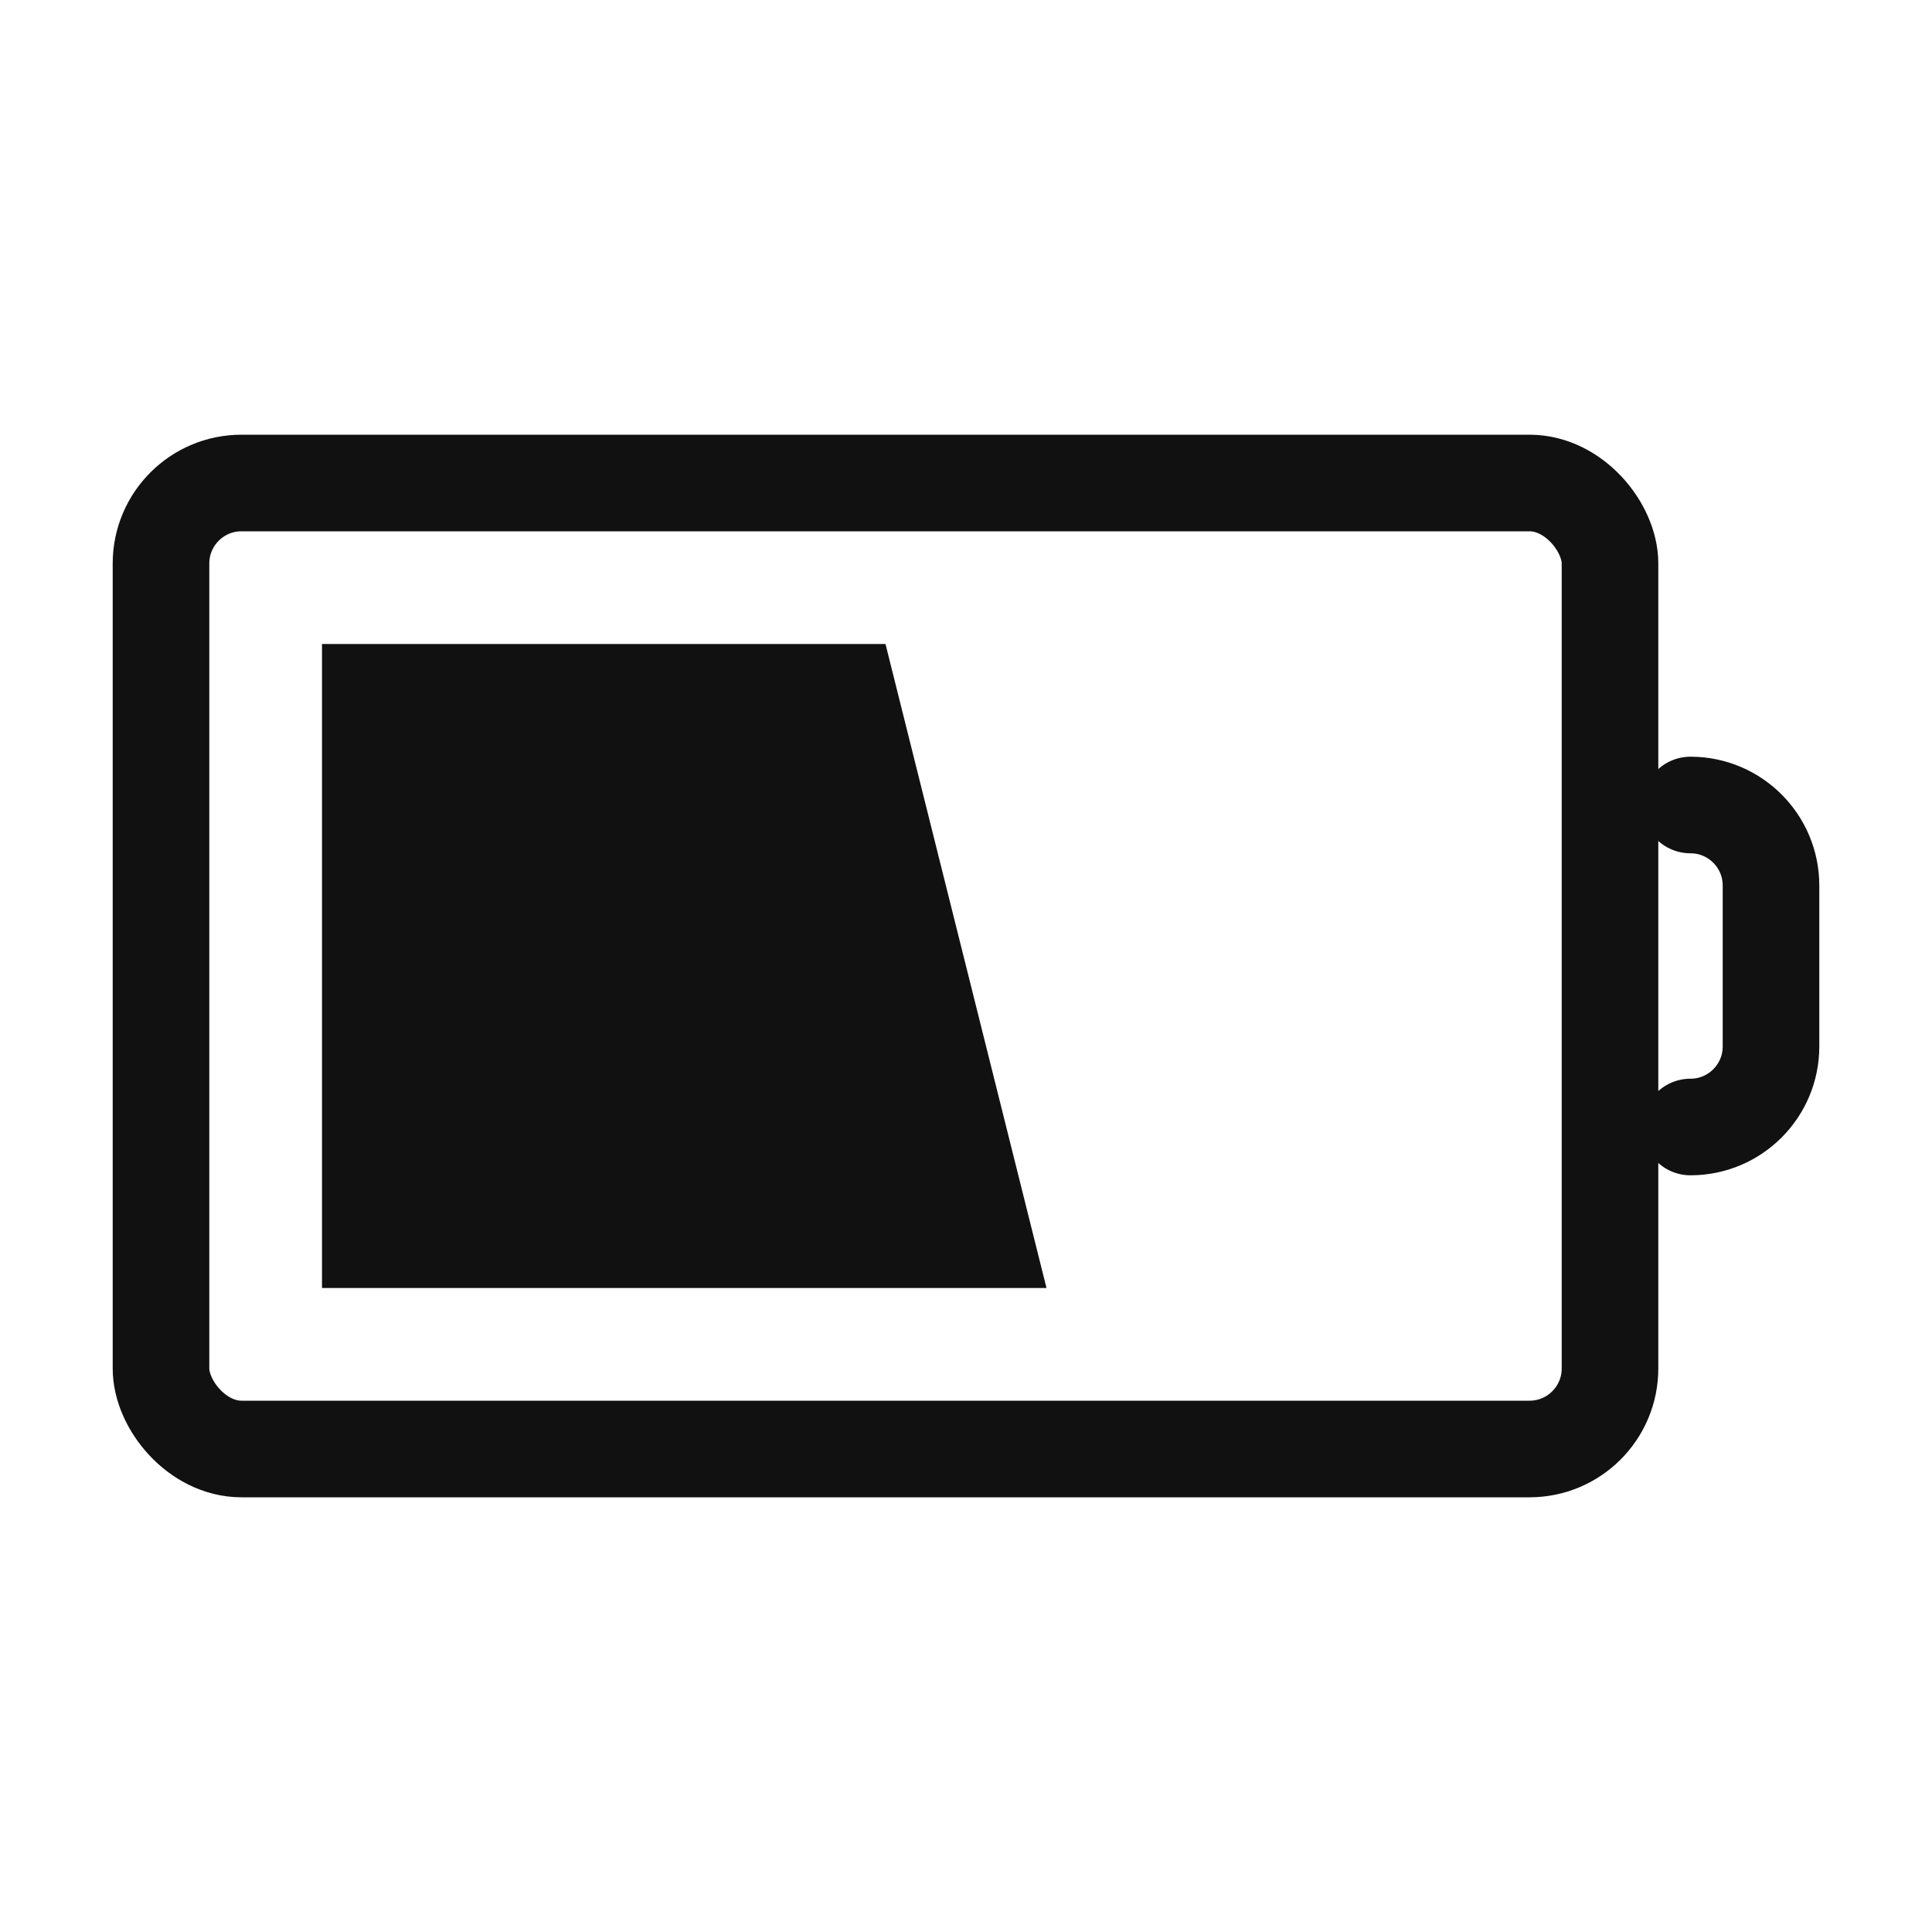 <svg width="24" height="24" viewBox="0 0 24 24" fill="none" xmlns="http://www.w3.org/2000/svg">
<rect x="2" y="6" width="18" height="12" rx="1" stroke="#111111" stroke-width="1.2"/>
<path d="M4 8H11L13 16H4V8Z" fill="#111111"/>
<path d="M21 10V10C21.552 10 22 10.448 22 11V13C22 13.552 21.552 14 21 14V14" stroke="#111111" stroke-width="1.2" stroke-linecap="round" stroke-linejoin="round"/>
</svg>
